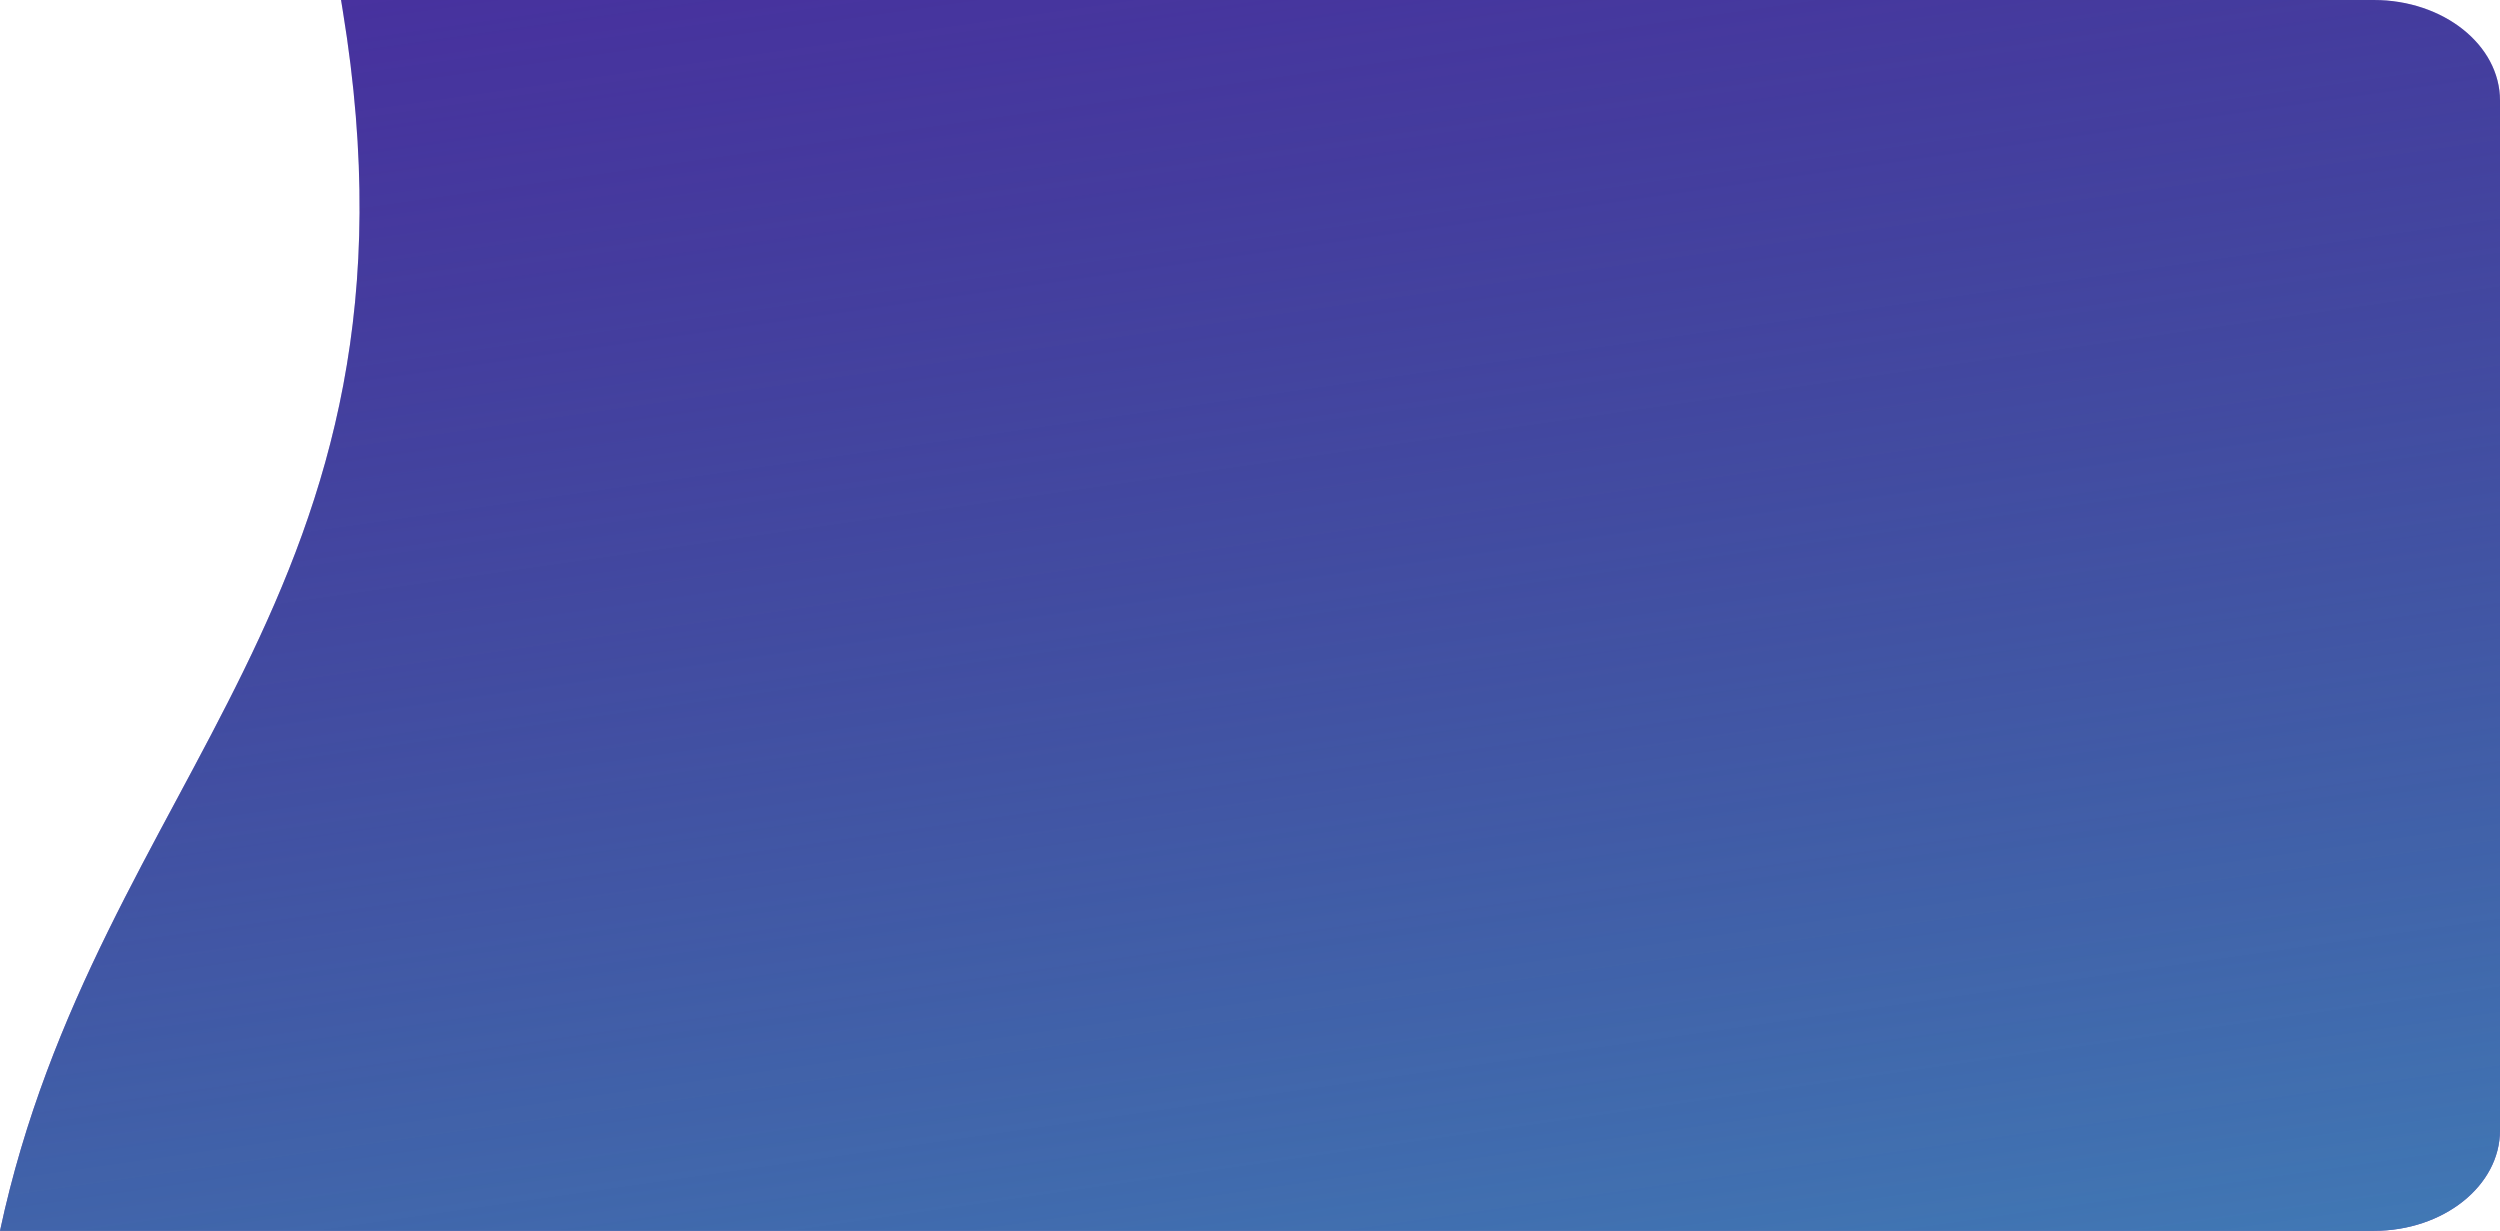<svg id="Group_808" data-name="Group 808" xmlns="http://www.w3.org/2000/svg" xmlns:xlink="http://www.w3.org/1999/xlink" width="904.932" height="445.531" viewBox="0 0 904.932 445.531">
  <defs>
    <linearGradient id="linear-gradient" x1="0.84" y1="1.699" x2="0.215" y2="-0.447" gradientUnits="objectBoundingBox">
      <stop offset="0" stop-color="#45b3da"/>
      <stop offset="1" stop-color="#235a6d" stop-opacity="0"/>
    </linearGradient>
  </defs>
  <g id="Group_786" data-name="Group 786" transform="translate(0 0)">
    <path id="Path_870" data-name="Path 870" d="M1049.812,466.3V839.032c0,20.107-20.456,36.4-45.7,36.4H144.88C180.07,711.2,303.626,645.939,268.967,433.86c-.219-1.325-.42-2.65-.64-3.96h735.784C1029.356,429.9,1049.812,446.207,1049.812,466.3Z" transform="translate(-144.88 -429.9)" fill="#4e25a5"/>
    <path id="Path_871" data-name="Path 871" d="M1049.812,466.3V839.032c0,20.107-20.456,36.4-45.7,36.4H144.88C180.07,711.2,303.626,645.939,268.967,433.86c-.219-1.325-.42-2.65-.64-3.96h735.784C1029.356,429.9,1049.812,446.207,1049.812,466.3Z" transform="translate(-144.88 -429.9)" fill="url(#linear-gradient)"/>
  </g>
</svg>
